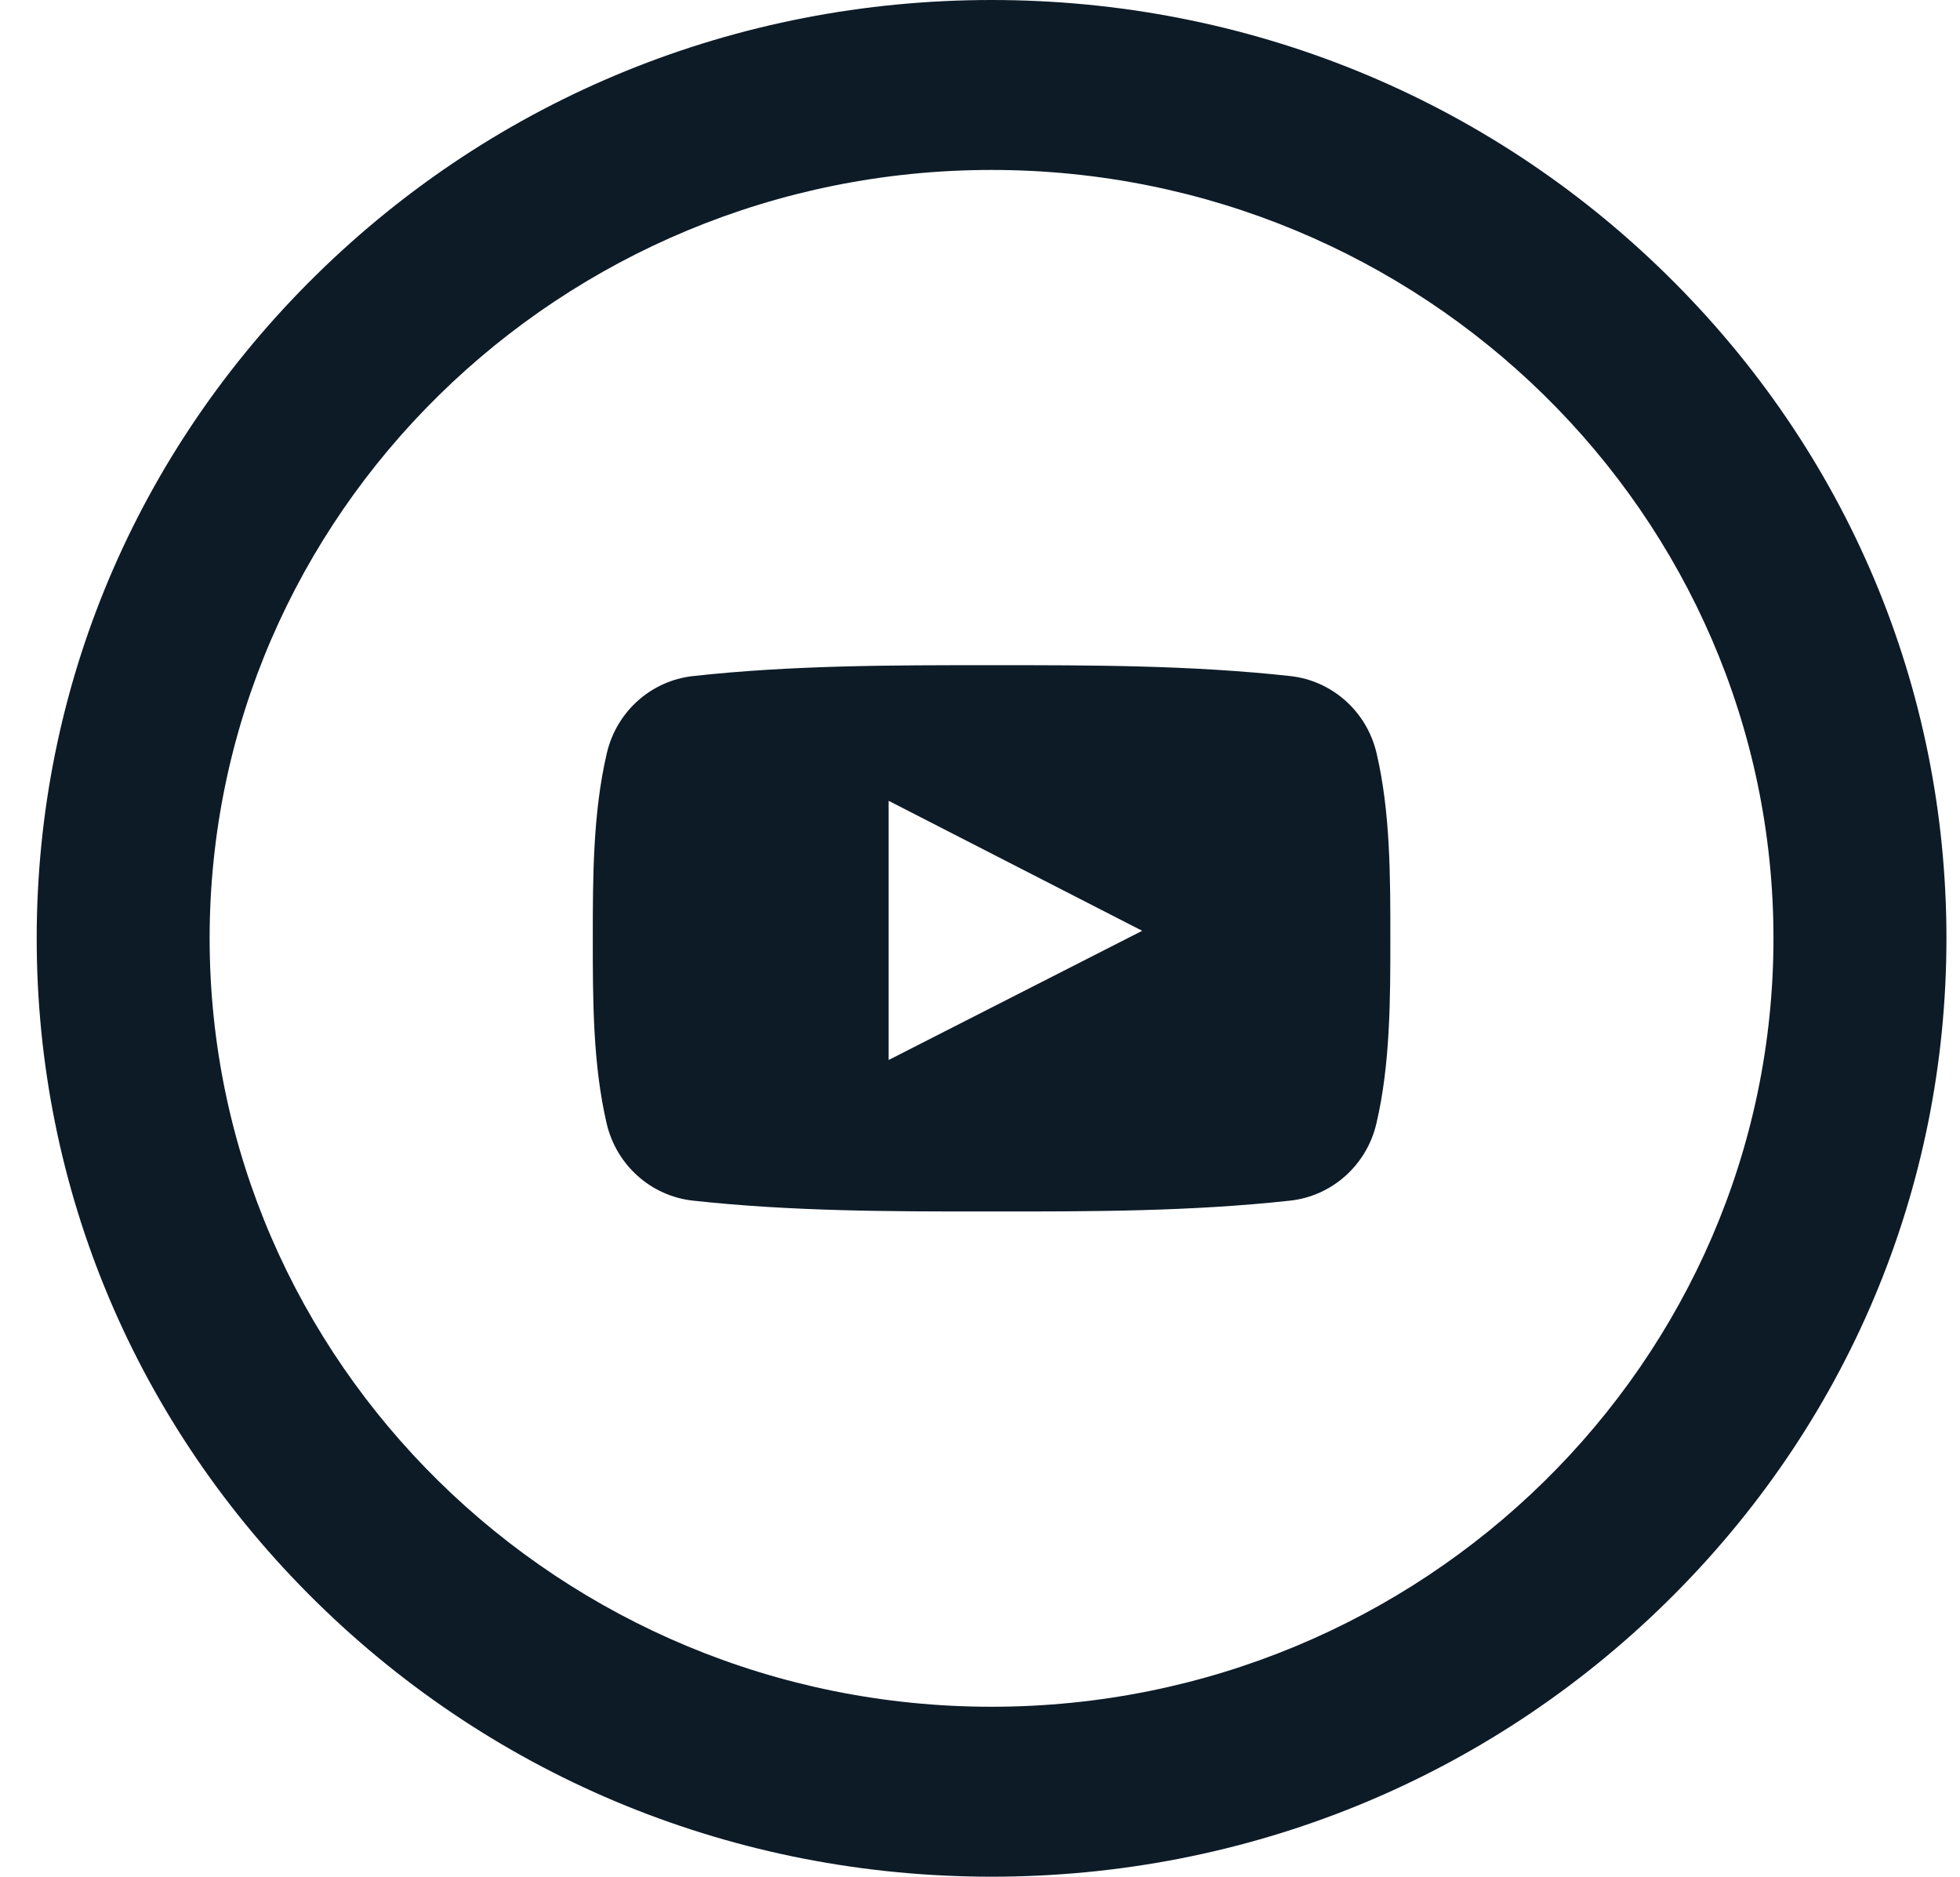 <svg 
 xmlns="http://www.w3.org/2000/svg"
 xmlns:xlink="http://www.w3.org/1999/xlink"
 width="47px" height="45px">
<path fill-rule="evenodd"  fill="rgb(13, 27, 39)"
 d="M39.968,38.410 C35.644,42.660 29.894,45.000 23.777,45.000 C17.661,45.000 11.911,42.660 7.586,38.410 C3.262,34.160 0.880,28.510 0.880,22.500 C0.880,16.490 3.262,10.839 7.586,6.590 C11.911,2.340 17.661,-0.000 23.777,-0.000 C29.894,-0.000 35.644,2.340 39.968,6.590 C44.293,10.839 46.675,16.490 46.675,22.500 C46.675,28.510 44.293,34.160 39.968,38.410 ZM23.777,4.075 C13.438,4.075 5.027,12.340 5.027,22.500 C5.027,32.659 13.438,40.925 23.777,40.925 C34.116,40.925 42.527,32.659 42.527,22.500 C42.527,12.340 34.116,4.075 23.777,4.075 ZM30.938,28.789 C28.567,29.049 26.167,29.051 23.777,29.049 C21.387,29.051 18.986,29.049 16.615,28.789 C15.613,28.679 14.782,27.941 14.548,26.942 C14.215,25.519 14.215,23.966 14.215,22.500 C14.215,21.035 14.218,19.481 14.552,18.058 C14.786,17.058 15.617,16.321 16.618,16.211 C18.990,15.950 21.390,15.949 23.780,15.950 C26.170,15.949 28.570,15.950 30.942,16.211 C31.943,16.321 32.775,17.058 33.009,18.058 C33.343,19.481 33.340,21.035 33.340,22.500 C33.340,23.965 33.339,25.519 33.005,26.942 C32.771,27.942 31.939,28.679 30.938,28.789 ZM21.309,19.202 C21.309,21.281 21.309,23.338 21.309,25.417 C23.341,24.381 25.356,23.355 27.389,22.319 C25.350,21.273 23.336,20.241 21.309,19.202 Z"/>
</svg>
